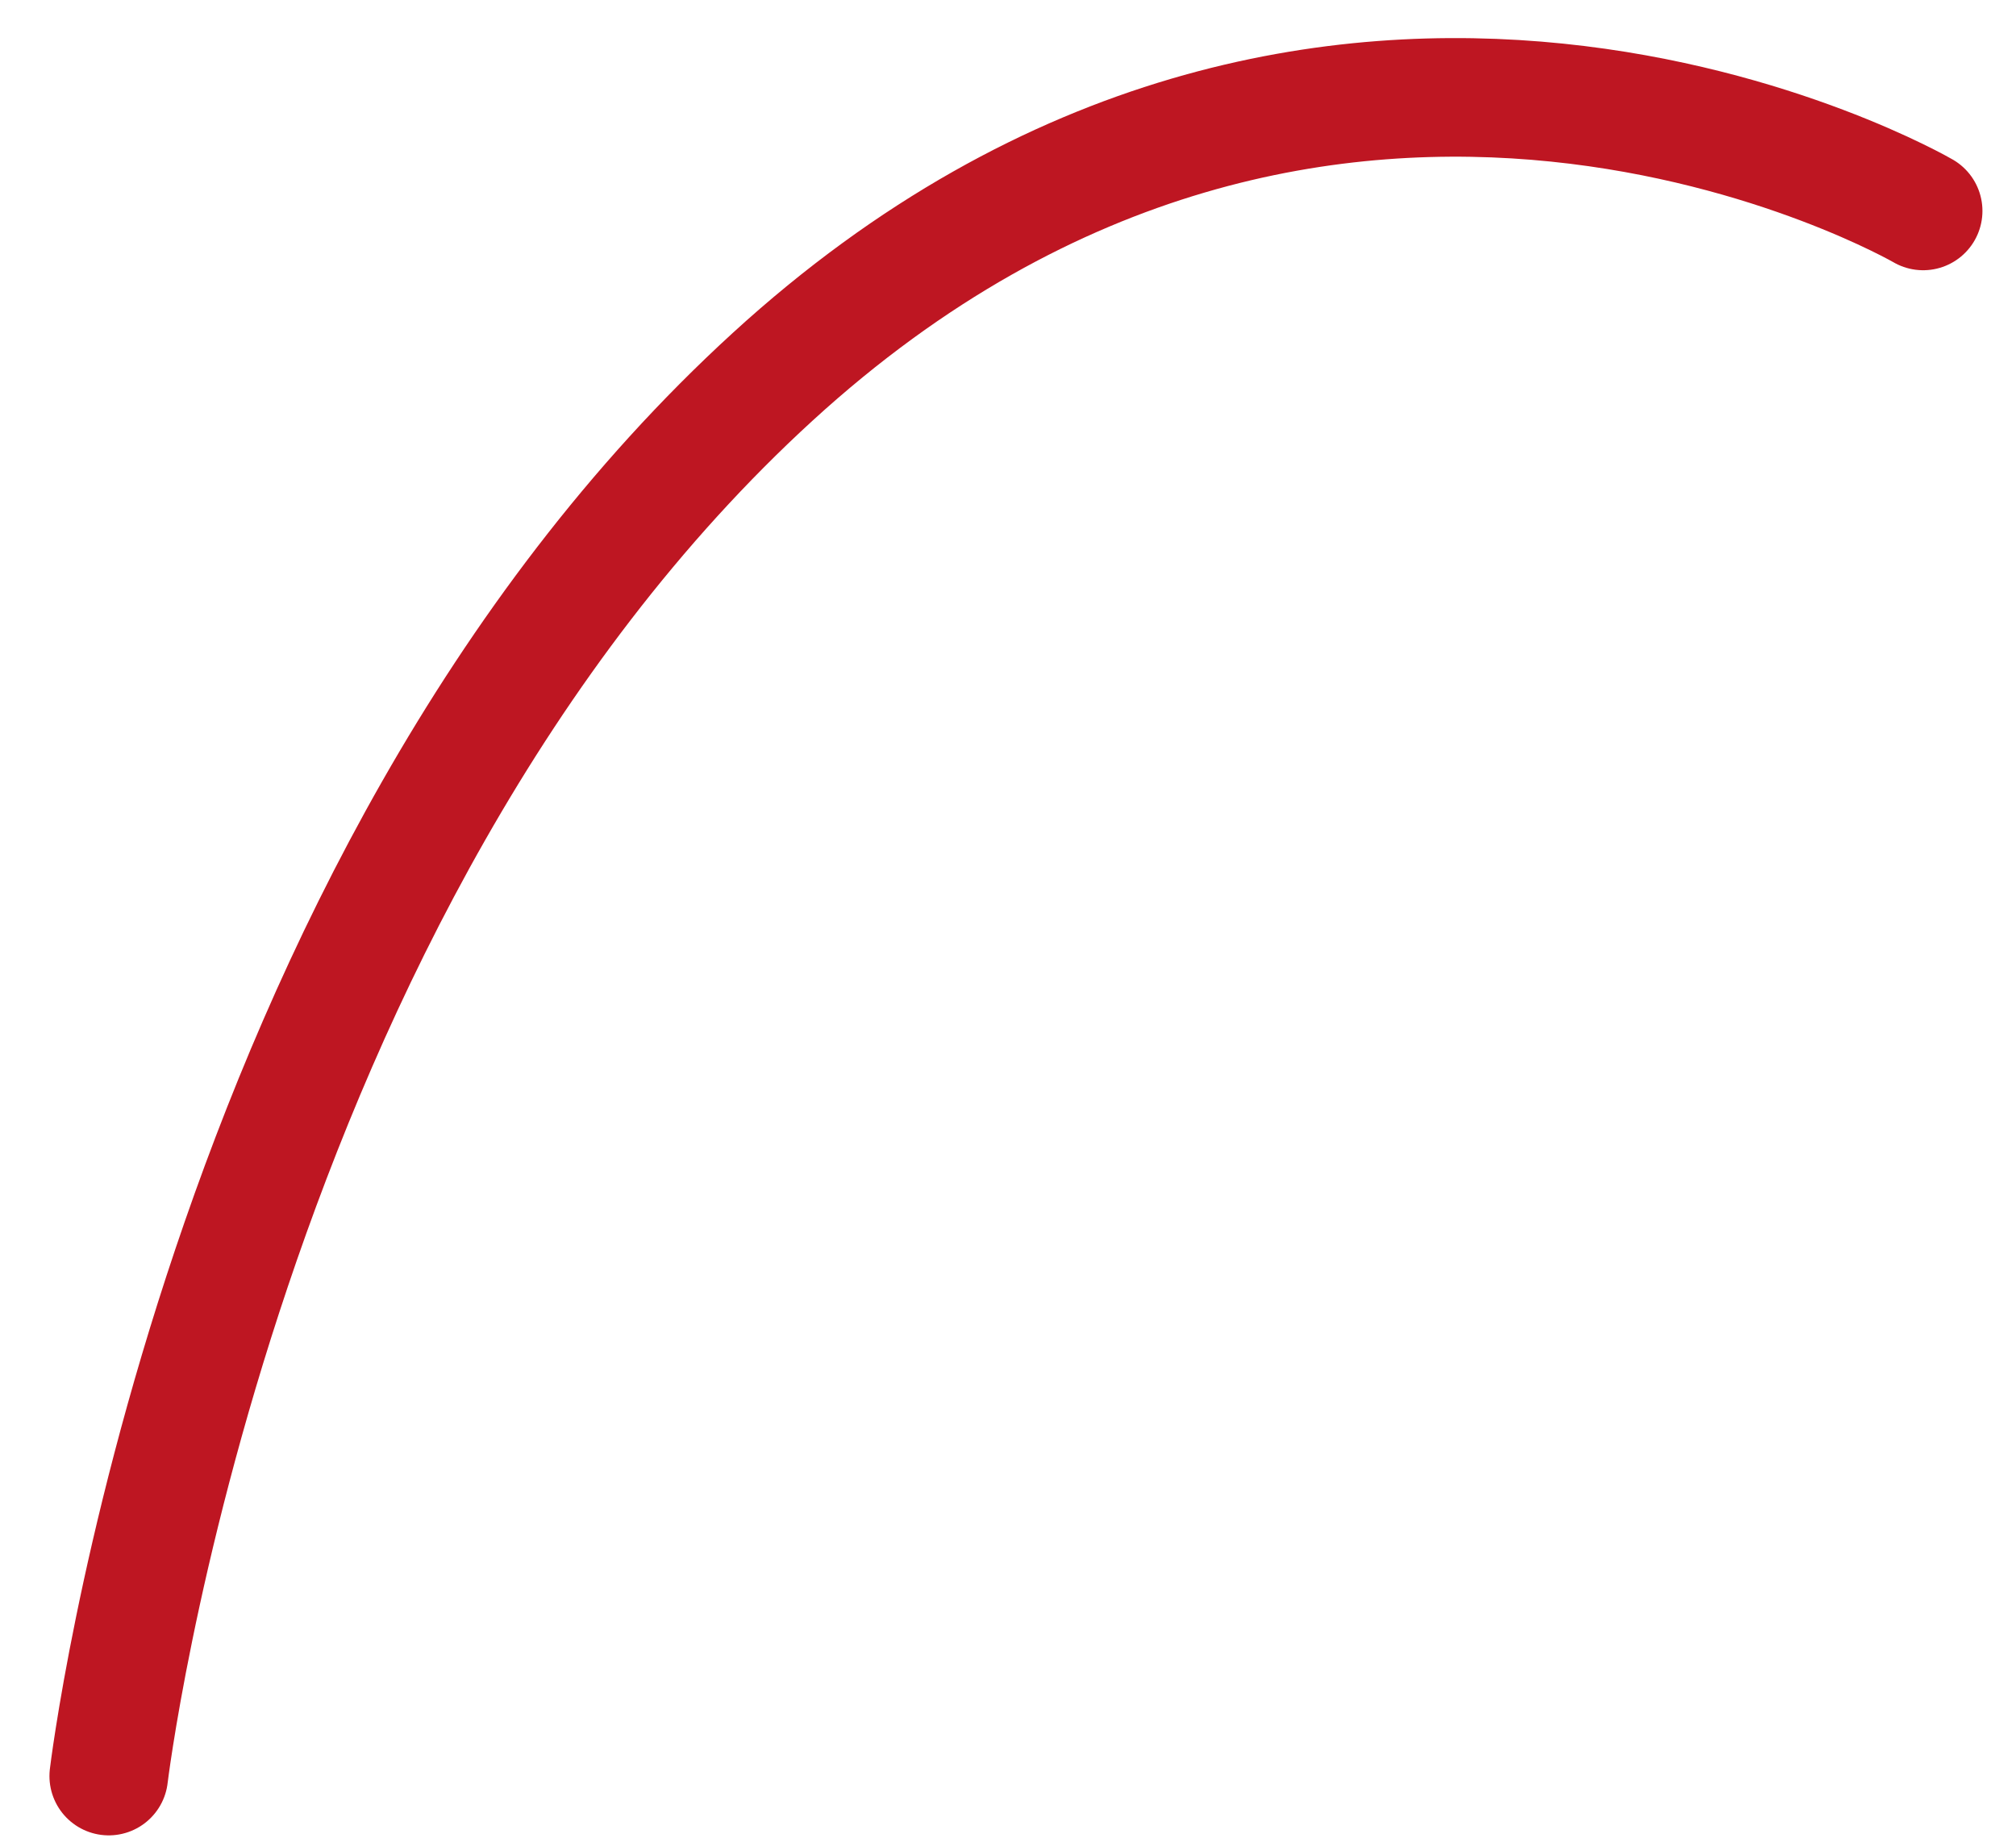 <svg width="34" height="31" viewBox="0 0 34 31" fill="none" xmlns="http://www.w3.org/2000/svg">
<path id="Vector" d="M1.834 29.95C1.834 29.95 3.629 14.953 13.032 6.353C22.436 -2.246 32.434 3.557 32.434 3.557" stroke="#BE1622" stroke-width="2" stroke-linecap="round" stroke-linejoin="round"/>
</svg>
